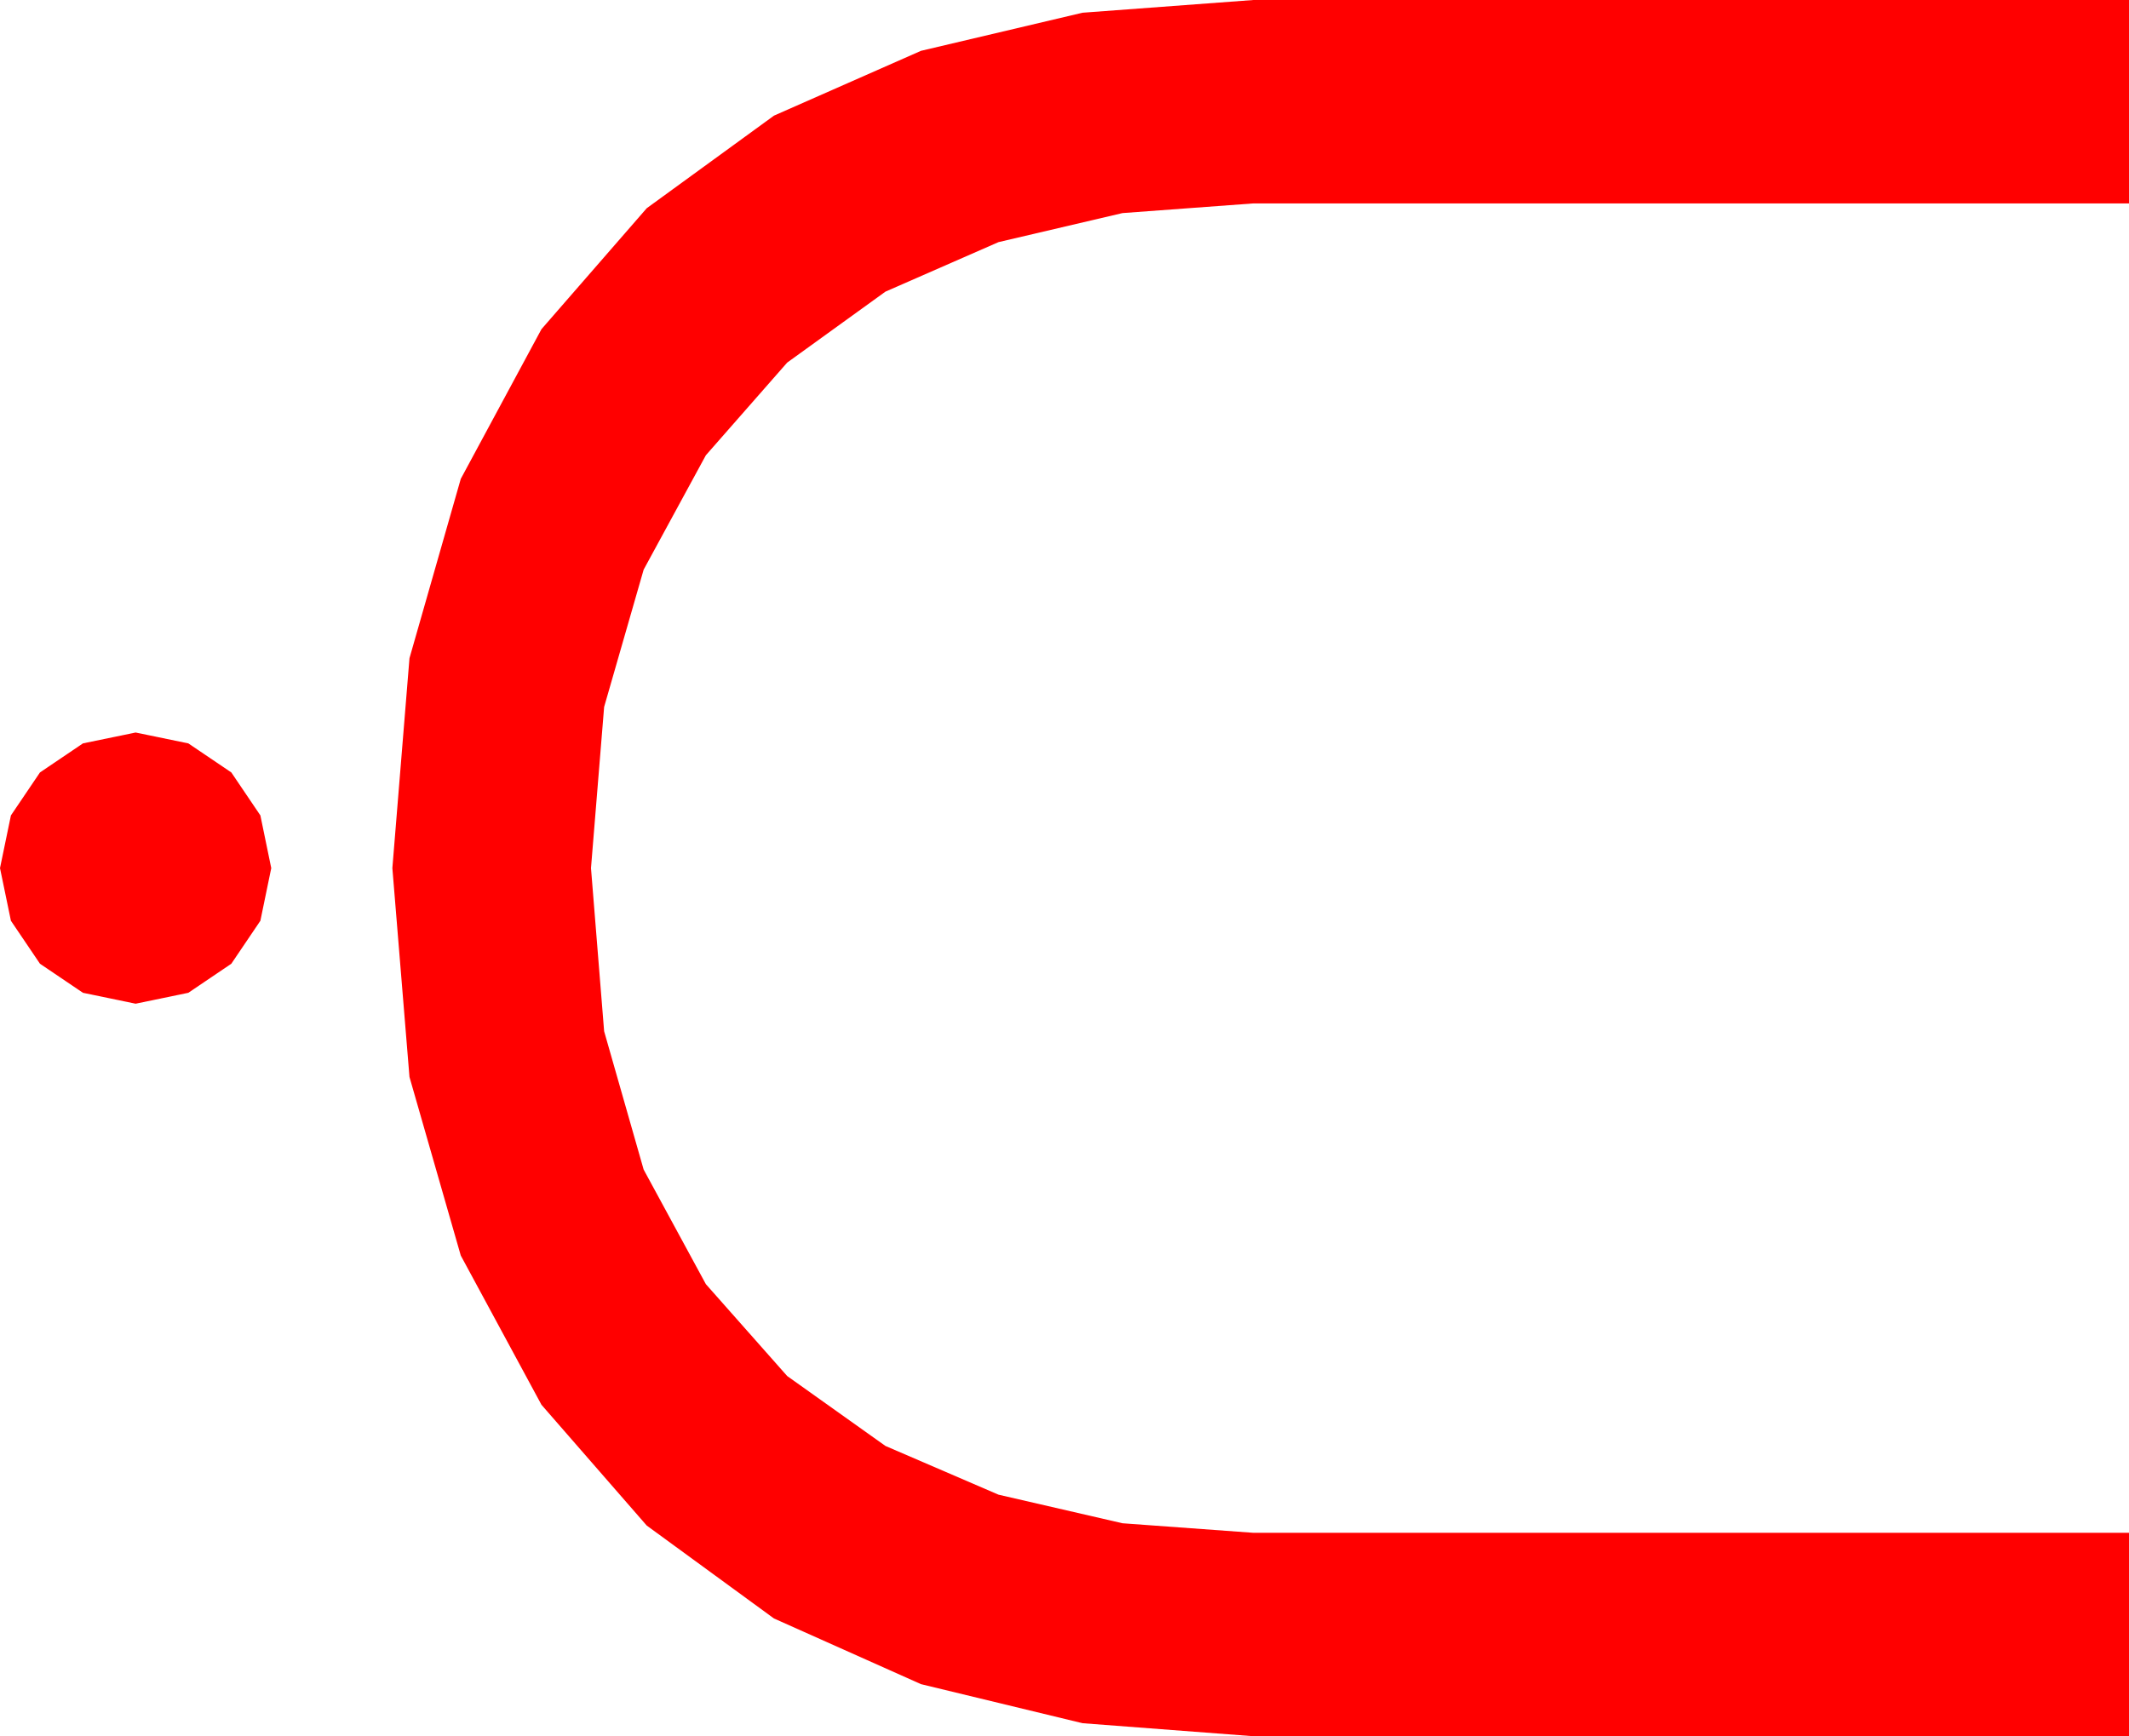 <?xml version="1.0" encoding="utf-8"?>
<!DOCTYPE svg PUBLIC "-//W3C//DTD SVG 1.1//EN" "http://www.w3.org/Graphics/SVG/1.1/DTD/svg11.dtd">
<svg width="51.504" height="42.012" xmlns="http://www.w3.org/2000/svg" xmlns:xlink="http://www.w3.org/1999/xlink" xmlns:xml="http://www.w3.org/XML/1998/namespace" version="1.1">
  <g>
    <g>
      <path style="fill:#FF0000;fill-opacity:1" d="M3.281,17.725L4.556,17.988 5.596,18.691 6.299,19.731 6.562,21.006 6.299,22.28 5.596,23.32 4.556,24.023 3.281,24.287 2.007,24.023 0.967,23.32 0.264,22.28 0,21.006 0.264,19.731 0.967,18.691 2.007,17.988 3.281,17.725z M30.322,0L51.504,0 51.504,4.922 30.322,4.922 27.155,5.156 24.155,5.859 21.42,7.057 19.043,8.774 17.076,11.016 15.571,13.784 14.615,17.106 14.297,21.006 14.615,24.954 15.571,28.301 17.076,31.073 19.043,33.296 21.42,34.988 24.155,36.167 27.155,36.859 30.322,37.09 51.504,37.09 51.504,42.012 30.322,42.012 26.188,41.697 22.28,40.752 18.724,39.163 15.645,36.914 13.099,33.992 11.147,30.381 9.906,26.06 9.492,21.006 9.906,15.927 11.147,11.587 13.099,7.965 15.645,5.039 18.724,2.798 22.28,1.23 26.188,0.308 30.322,0z" />
    </g>
  </g>
</svg>